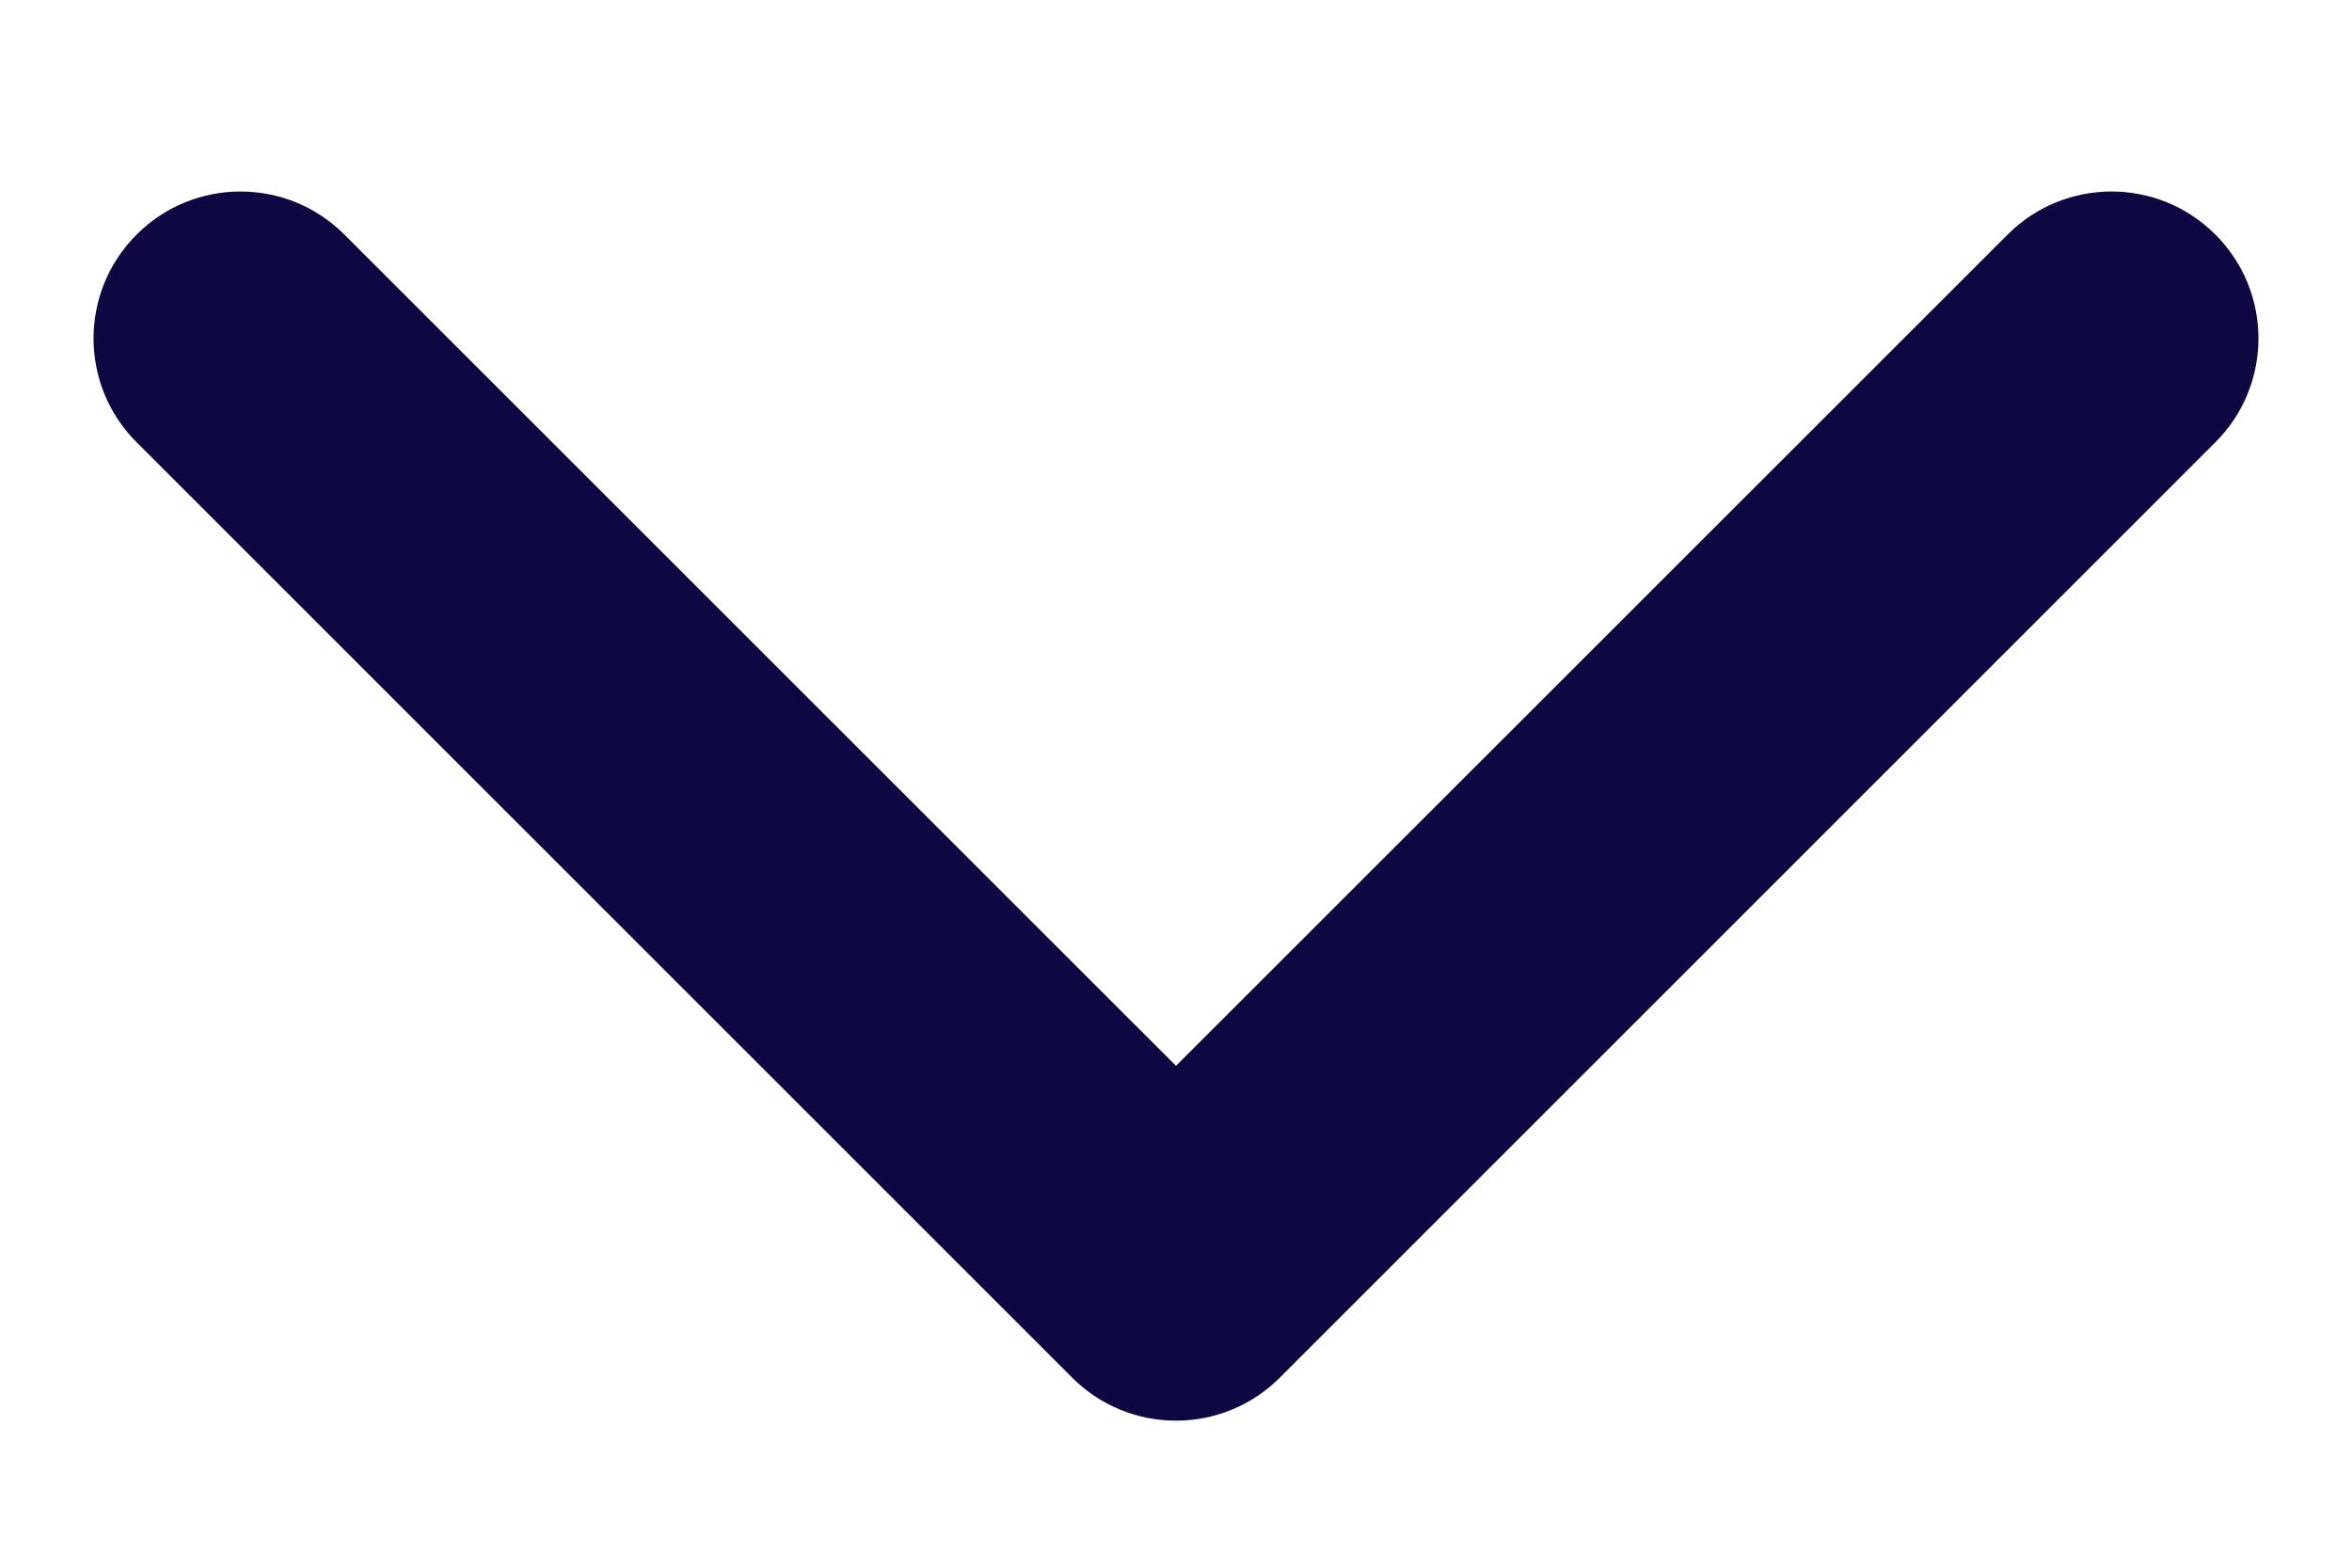 <svg width="12" height="8" viewBox="0 0 12 8" fill="none" xmlns="http://www.w3.org/2000/svg">
<path id="Arrow" d="M5.47 7.03C5.763 7.323 6.237 7.323 6.53 7.03L11.303 2.257C11.596 1.964 11.596 1.49 11.303 1.197C11.01 0.904 10.536 0.904 10.243 1.197L6 5.439L1.757 1.197C1.464 0.904 0.99 0.904 0.697 1.197C0.404 1.49 0.404 1.964 0.697 2.257L5.47 7.03ZM5.25 5.5V6.5H6.75V5.5H5.25Z" fill="#0D0842"/>
</svg>
